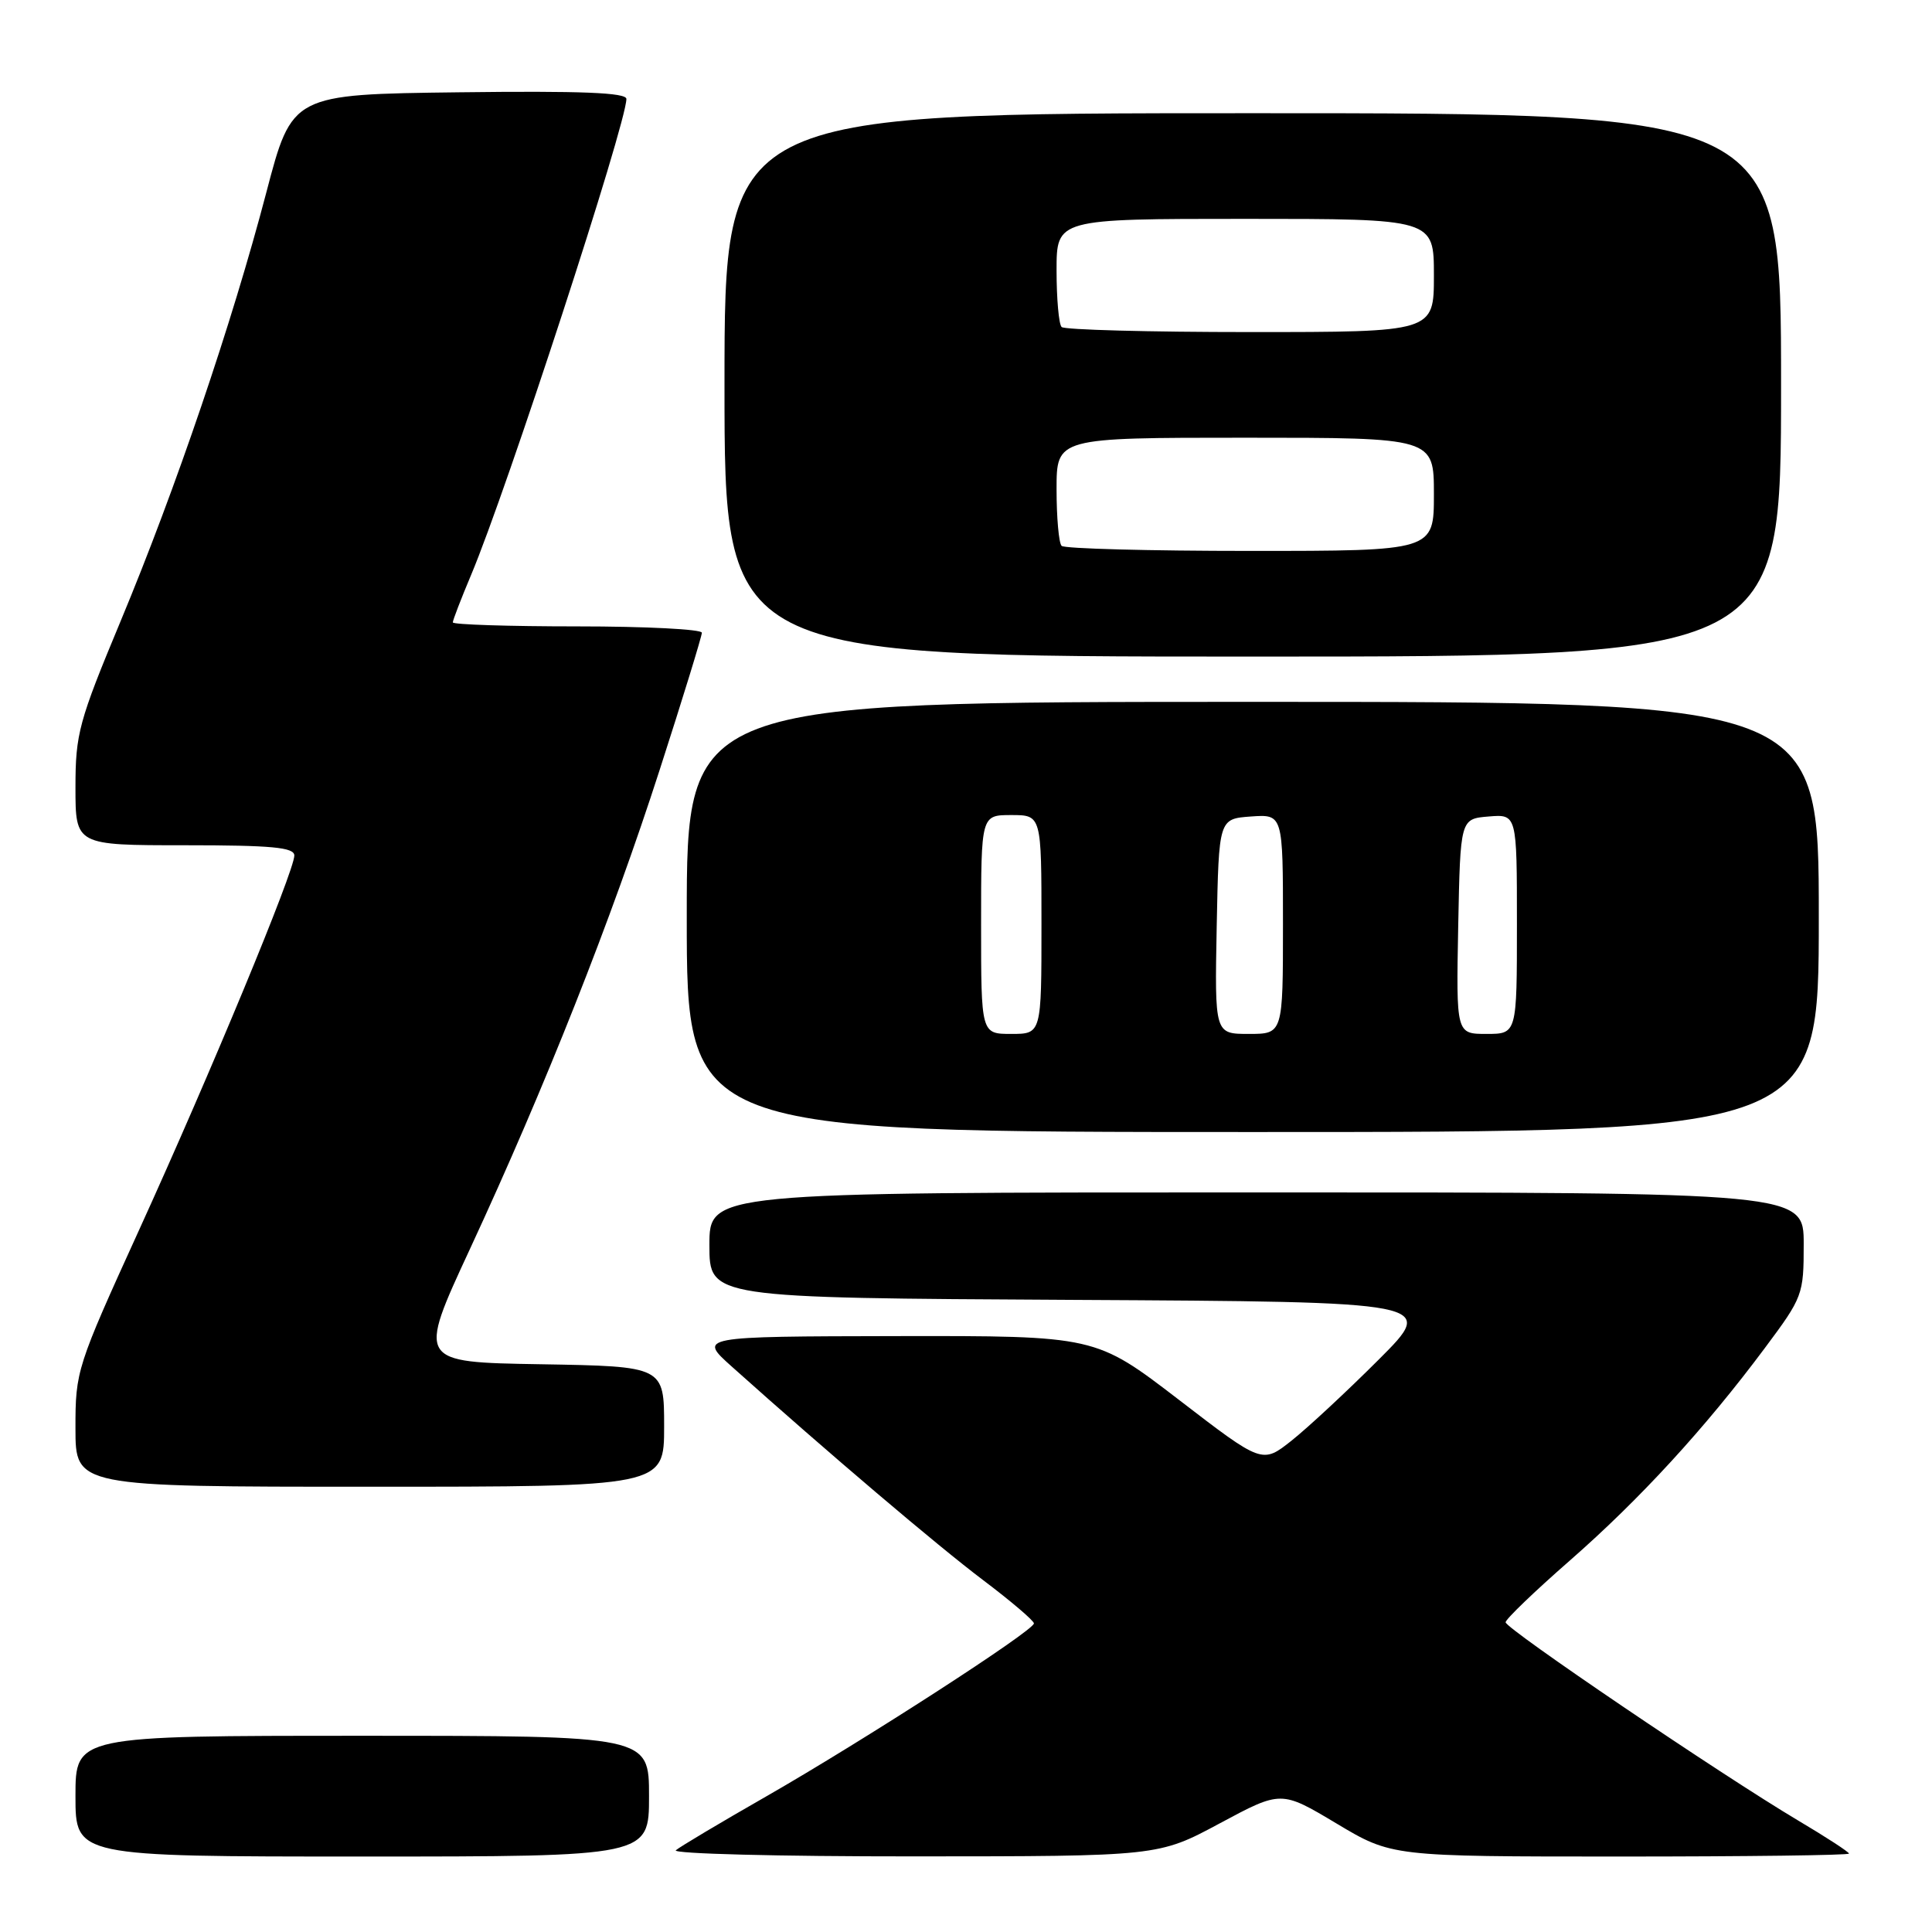 <?xml version="1.0" encoding="UTF-8" standalone="no"?>
<!DOCTYPE svg PUBLIC "-//W3C//DTD SVG 1.1//EN" "http://www.w3.org/Graphics/SVG/1.1/DTD/svg11.dtd" >
<svg xmlns="http://www.w3.org/2000/svg" xmlns:xlink="http://www.w3.org/1999/xlink" version="1.1" viewBox="0 0 256 256">
 <g >
 <path fill="currentColor"
d=" M 86.00 238.00 C 86.00 230.00 86.00 230.00 48.00 230.00 C 10.00 230.00 10.00 230.00 10.00 238.00 C 10.00 246.00 10.00 246.00 48.00 246.00 C 86.00 246.00 86.00 246.00 86.00 238.00 Z  M 161.63 241.60 C 169.76 237.24 169.76 237.24 177.09 241.62 C 184.41 246.00 184.41 246.00 214.70 246.00 C 231.37 246.00 245.00 245.83 245.00 245.61 C 245.00 245.40 241.96 243.42 238.25 241.22 C 228.11 235.19 199.50 215.81 199.50 214.96 C 199.50 214.56 203.32 210.88 208.00 206.79 C 217.32 198.63 225.94 189.24 233.86 178.61 C 238.88 171.88 239.00 171.55 239.00 164.86 C 239.00 158.00 239.00 158.00 166.50 158.00 C 94.00 158.00 94.00 158.00 94.00 164.99 C 94.00 171.98 94.00 171.98 142.17 172.24 C 190.34 172.50 190.34 172.50 182.69 180.15 C 178.48 184.36 173.28 189.19 171.14 190.89 C 167.25 193.97 167.25 193.97 156.21 185.48 C 145.16 177.00 145.16 177.00 118.83 177.04 C 92.50 177.09 92.50 177.09 97.00 181.11 C 109.72 192.50 124.24 204.83 130.25 209.36 C 133.96 212.16 137.00 214.75 137.00 215.11 C 137.00 216.06 114.45 230.63 101.50 238.05 C 95.45 241.51 90.07 244.72 89.55 245.17 C 89.03 245.63 103.20 245.99 121.05 245.98 C 153.50 245.97 153.50 245.97 161.63 241.60 Z  M 88.00 189.02 C 88.00 181.05 88.00 181.05 71.66 180.77 C 55.31 180.50 55.31 180.50 62.27 165.50 C 72.24 144.01 81.00 121.90 87.42 101.98 C 90.49 92.47 93.00 84.30 93.00 83.84 C 93.00 83.38 85.58 83.00 76.50 83.00 C 67.42 83.00 60.00 82.76 60.00 82.47 C 60.00 82.18 61.09 79.35 62.42 76.19 C 67.15 64.96 83.00 16.37 83.00 13.11 C 83.00 12.27 77.02 12.03 60.85 12.23 C 38.70 12.50 38.70 12.50 35.29 25.50 C 30.74 42.85 23.28 64.79 15.98 82.31 C 10.44 95.60 10.00 97.22 10.00 104.33 C 10.00 112.00 10.00 112.00 24.50 112.00 C 36.04 112.00 39.00 112.28 39.00 113.36 C 39.00 115.42 27.88 142.25 18.42 163.00 C 10.16 181.13 9.99 181.66 10.00 189.25 C 10.00 197.00 10.00 197.00 49.00 197.00 C 88.00 197.00 88.00 197.00 88.00 189.02 Z  M 241.00 121.50 C 241.00 93.00 241.00 93.00 166.00 93.00 C 91.00 93.00 91.00 93.00 91.00 121.50 C 91.00 150.00 91.00 150.00 166.00 150.00 C 241.00 150.00 241.00 150.00 241.00 121.50 Z  M 236.00 51.00 C 236.00 15.00 236.00 15.00 166.00 15.00 C 96.00 15.00 96.00 15.00 96.00 51.00 C 96.00 87.00 96.00 87.00 166.00 87.00 C 236.00 87.00 236.00 87.00 236.00 51.00 Z  M 130.00 122.50 C 130.00 108.00 130.00 108.00 134.00 108.00 C 138.00 108.00 138.00 108.00 138.00 122.50 C 138.00 137.00 138.00 137.00 134.00 137.00 C 130.00 137.00 130.00 137.00 130.00 122.50 Z  M 161.22 122.75 C 161.50 108.50 161.50 108.50 165.75 108.19 C 170.00 107.89 170.00 107.89 170.00 122.44 C 170.00 137.00 170.00 137.00 165.47 137.00 C 160.95 137.00 160.95 137.00 161.22 122.75 Z  M 193.22 122.75 C 193.50 108.50 193.50 108.50 197.25 108.19 C 201.00 107.88 201.00 107.88 201.00 122.44 C 201.00 137.00 201.00 137.00 196.97 137.00 C 192.95 137.00 192.95 137.00 193.22 122.75 Z  M 140.67 72.33 C 140.30 71.97 140.00 68.59 140.00 64.83 C 140.00 58.00 140.00 58.00 165.00 58.00 C 190.00 58.00 190.00 58.00 190.00 65.50 C 190.00 73.00 190.00 73.00 165.67 73.00 C 152.28 73.00 141.03 72.70 140.67 72.33 Z  M 140.67 43.33 C 140.30 42.97 140.00 39.59 140.00 35.83 C 140.00 29.00 140.00 29.00 165.00 29.00 C 190.00 29.00 190.00 29.00 190.00 36.50 C 190.00 44.00 190.00 44.00 165.67 44.00 C 152.28 44.00 141.03 43.70 140.67 43.33 Z "/>
</g>
</svg>